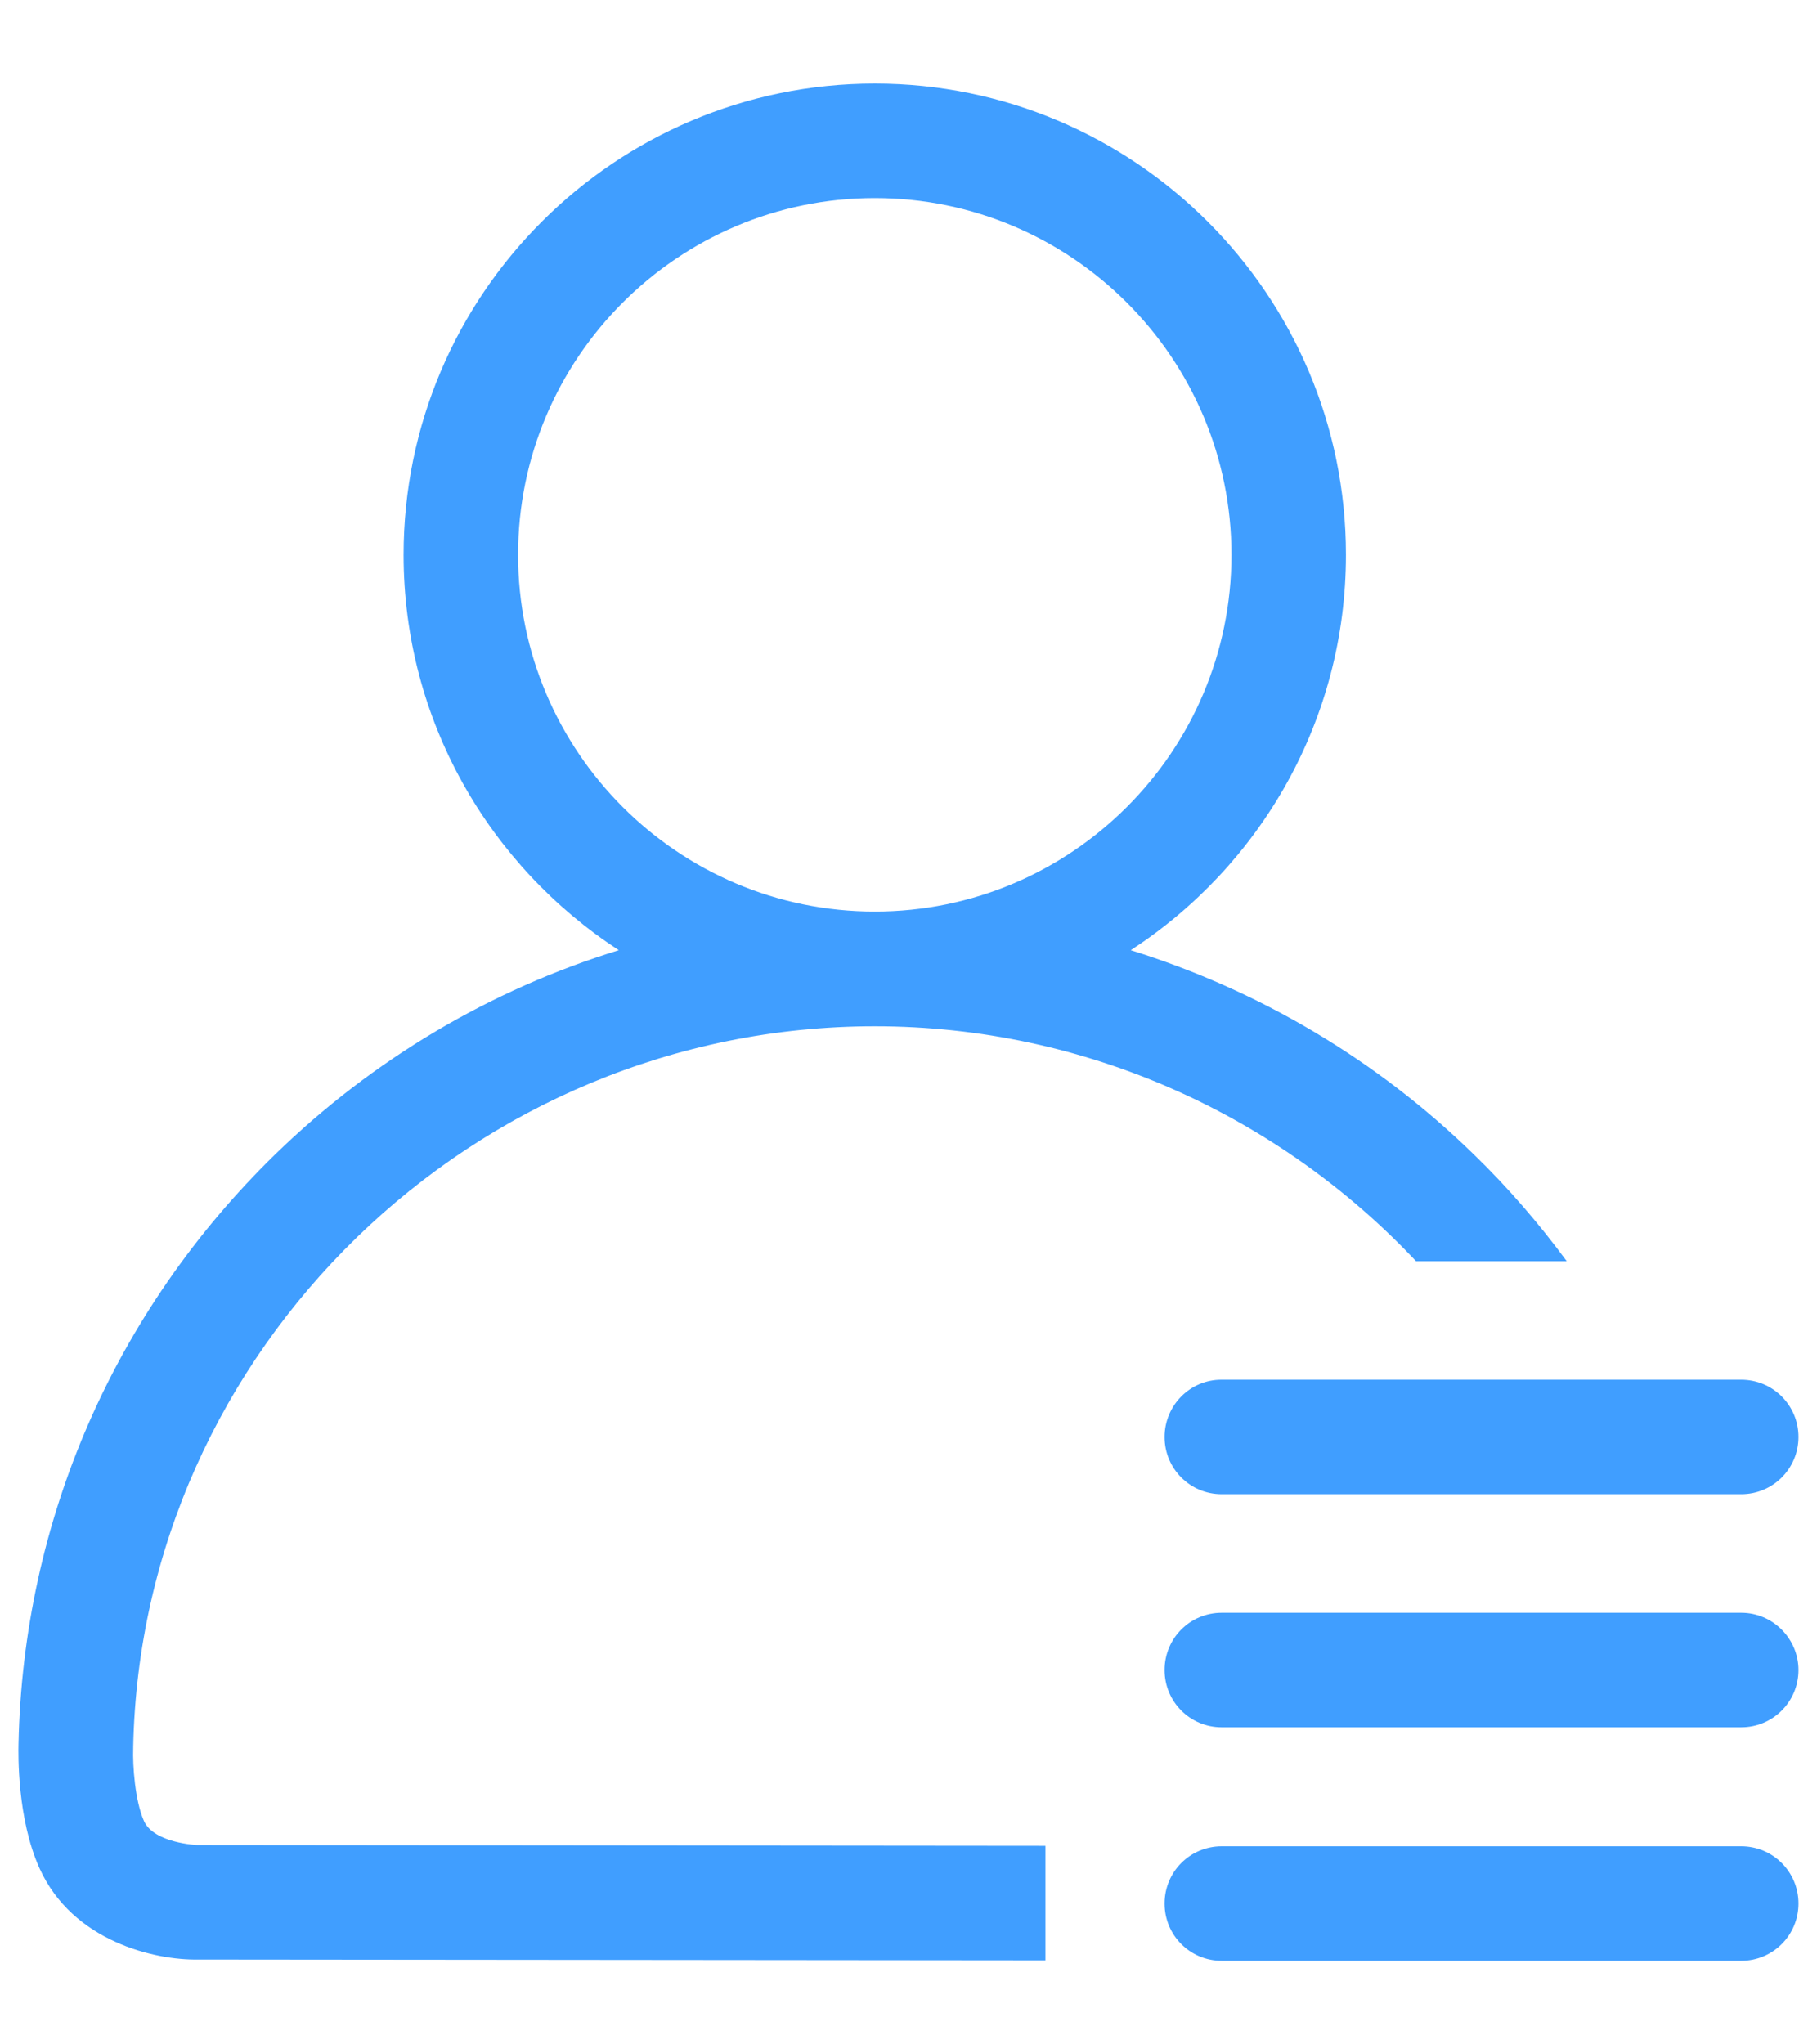 ﻿<?xml version="1.0" encoding="utf-8"?>
<svg version="1.1" xmlns:xlink="http://www.w3.org/1999/xlink" width="16px" height="18px" xmlns="http://www.w3.org/2000/svg">
  <g transform="matrix(1 0 0 1 -1315 -43 )">
    <path d="M 10.758 12.148  C 10.479 12.146  10.255 12.375  10.255 12.652  C 10.255 12.931  10.479 13.156  10.758 13.156  L 15.333 13.156  C 15.612 13.156  15.837 12.931  15.837 12.652  C 15.837 12.373  15.612 12.148  15.333 12.148  L 10.758 12.148  Z M 15.837 14.704  C 15.837 14.429  15.612 14.2  15.333 14.2  L 10.758 14.2  C 10.479 14.2  10.255 14.425  10.255 14.704  C 10.255 14.983  10.479 15.208  10.758 15.208  L 15.333 15.208  C 15.612 15.208  15.837 14.983  15.837 14.704  Z M 15.837 16.76  C 15.837 16.481  15.612 16.256  15.333 16.256  L 10.758 16.256  C 10.479 16.256  10.255 16.481  10.255 16.76  C 10.255 17.039  10.479 17.264  10.758 17.264  L 15.333 17.264  C 15.612 17.264  15.837 17.039  15.837 16.76  Z M 1.738 16.245  C 1.736 16.245  1.356 16.229  1.268 16.034  C 1.189 15.858  1.167 15.545  1.173 15.39  L 1.173 15.381  C 1.243 11.882  4.173 9.036  7.703 9.036  C 9.57 9.036  11.271 9.832  12.469 11.104  L 13.796 11.104  C 13.553 10.775  13.283 10.46  12.984 10.17  C 12.12 9.326  11.082 8.717  9.957 8.366  C 11.096 7.625  11.852 6.343  11.852 4.885  C 11.852 2.596  9.991 0.736  7.703 0.736  C 5.415 0.736  3.554 2.596  3.554 4.885  C 3.554 6.343  4.31 7.625  5.449 8.366  C 4.321 8.714  3.286 9.324  2.422 10.165  C 1.007 11.545  0.204 13.387  0.163 15.354  C 0.161 15.442  0.15 16.011  0.348 16.45  C 0.64 17.096  1.367 17.26  1.745 17.253  L 9.206 17.26  L 9.206 16.252  L 1.738 16.245  Z M 7.703 8.026  C 5.971 8.026  4.562 6.617  4.562 4.885  C 4.562 3.152  5.971 1.744  7.703 1.744  C 9.435 1.744  10.844 3.152  10.844 4.885  C 10.844 6.617  9.435 8.026  7.703 8.026  Z " fill-rule="nonzero" fill="#409eff" stroke="none" transform="matrix(1 0 0 1 1315 43 )" />
  </g>
</svg>